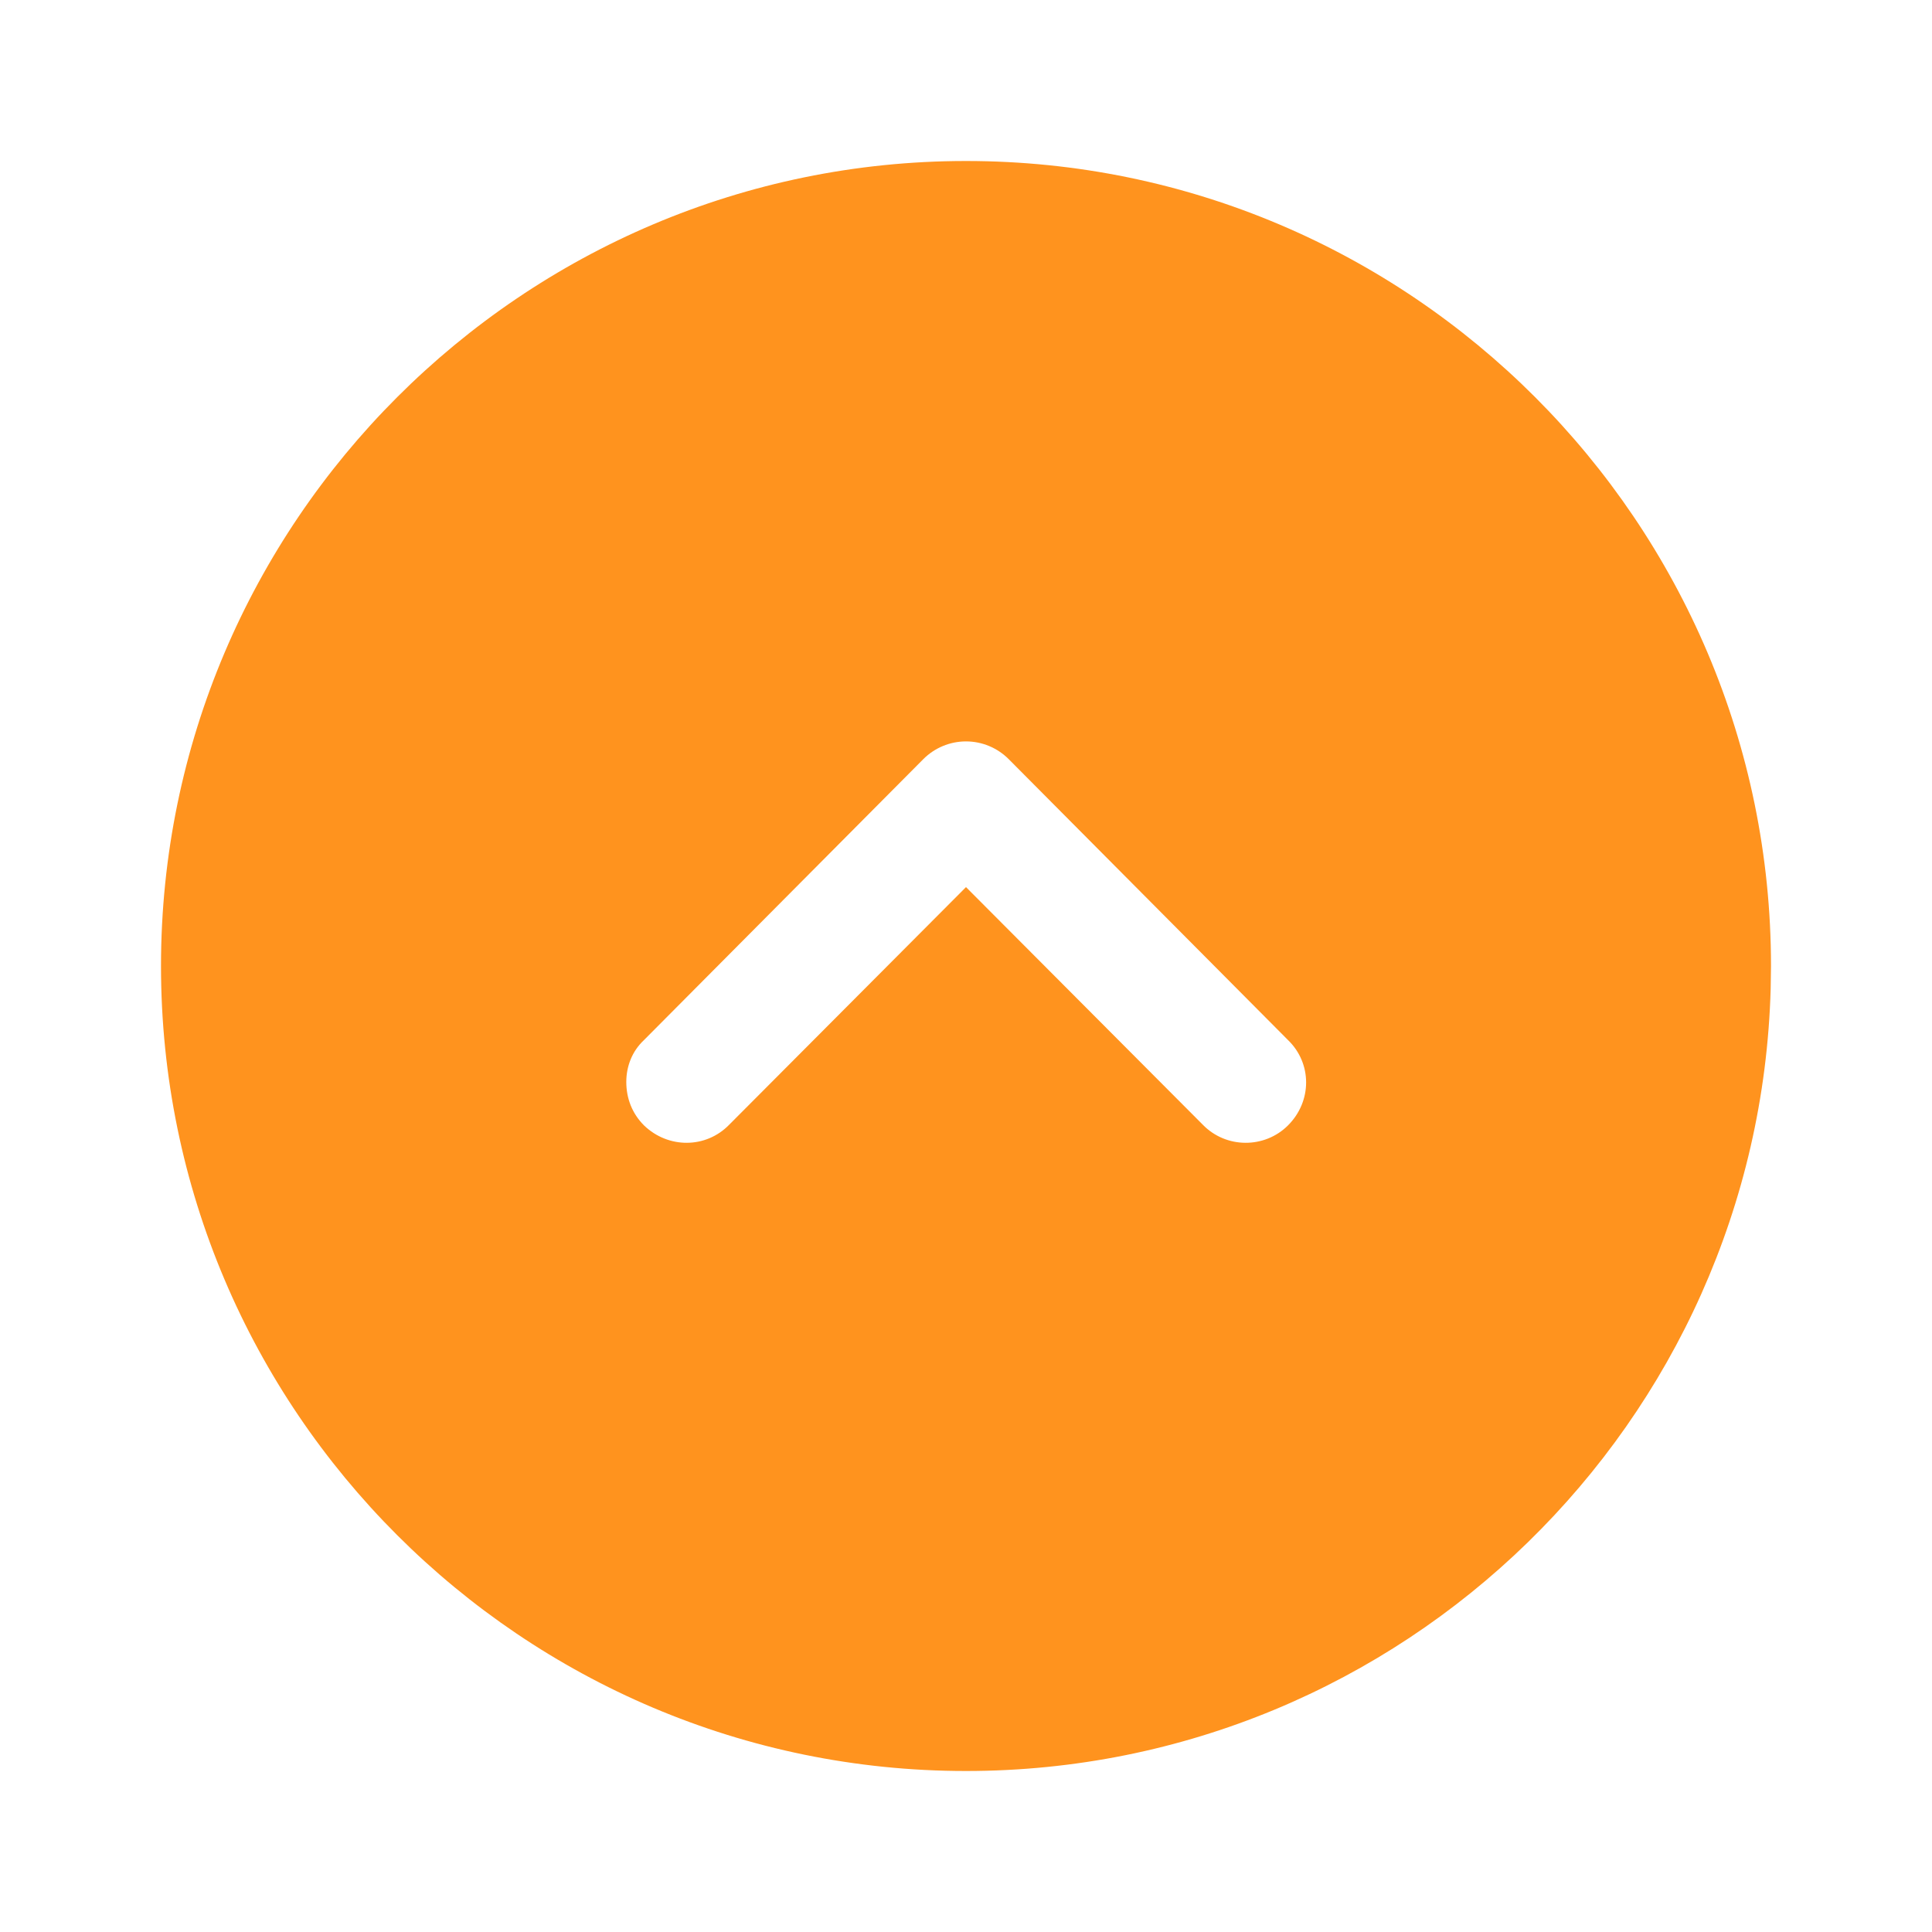 <svg width="12" height="12" viewBox="0 0 12 12" fill="none" xmlns="http://www.w3.org/2000/svg">
<path fill-rule="evenodd" clip-rule="evenodd" d="M6 1C8.76 1 11 3.245 11 6L10.998 6.14C10.924 8.835 8.713 11 6 11C3.245 11 1 8.76 1 6C1 3.245 3.245 1 6 1ZM4 6.99C4.15 7.135 4.385 7.135 4.53 6.985L6 5.51L7.47 6.985C7.615 7.135 7.855 7.135 8 6.99C8.15 6.84 8.15 6.605 8 6.46L6.265 4.715C6.195 4.645 6.1 4.605 6 4.605C5.9 4.605 5.805 4.645 5.735 4.715L4 6.46C3.925 6.53 3.89 6.625 3.89 6.72C3.89 6.82 3.925 6.915 4 6.99Z" fill="#FF931E"/>
</svg>
